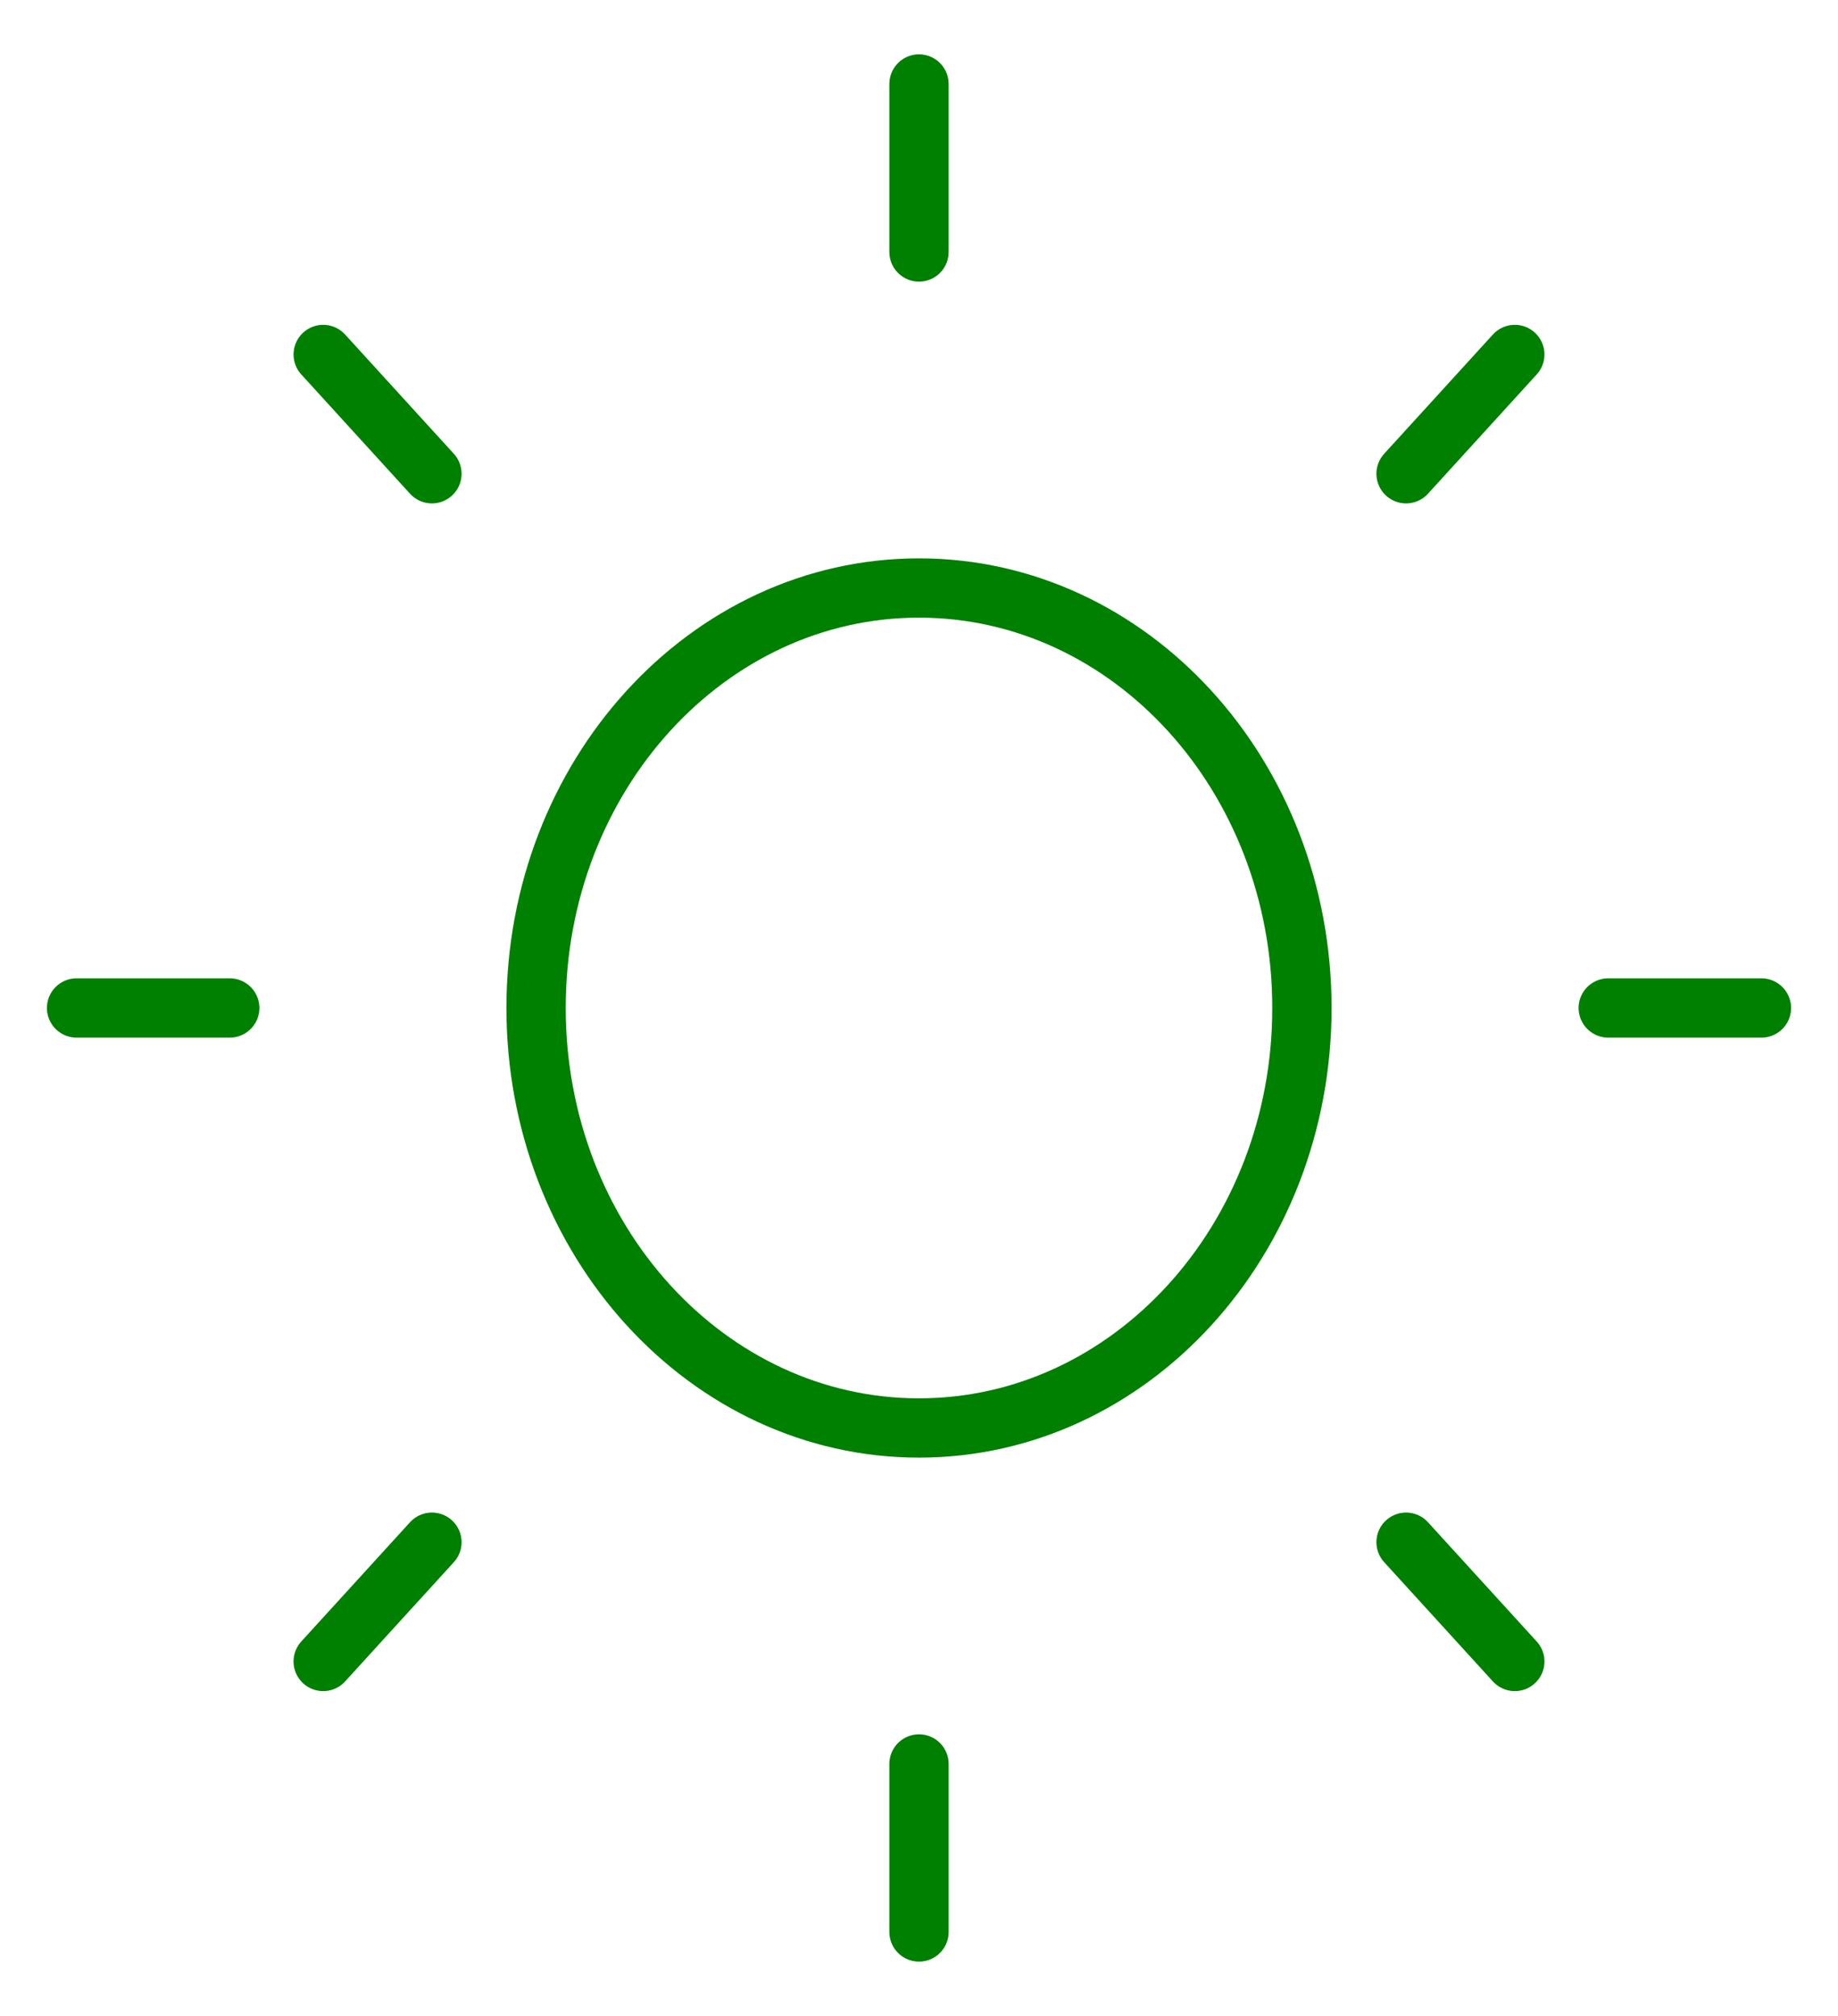 <svg width="62" height="68" viewBox="0 0 62 68" fill="none" xmlns="http://www.w3.org/2000/svg">
<path d="M31 48.167C38.134 48.167 43.917 41.824 43.917 34C43.917 26.176 38.134 19.834 31 19.834C23.866 19.834 18.083 26.176 18.083 34C18.083 41.824 23.866 48.167 31 48.167Z" stroke="#008000" stroke-width="2" stroke-linecap="round" stroke-linejoin="round"/>
<path d="M31 2.833V8.5" stroke="#008000" stroke-width="2" stroke-linecap="round" stroke-linejoin="round"/>
<path d="M31 59.5V65.167" stroke="#008000" stroke-width="2" stroke-linecap="round" stroke-linejoin="round"/>
<path d="M10.902 11.957L14.57 15.98" stroke="#008000" stroke-width="2" stroke-linecap="round" stroke-linejoin="round"/>
<path d="M47.43 52.02L51.098 56.043" stroke="#008000" stroke-width="2" stroke-linecap="round" stroke-linejoin="round"/>
<path d="M2.583 34H7.75" stroke="#008000" stroke-width="2" stroke-linecap="round" stroke-linejoin="round"/>
<path d="M54.25 34H59.417" stroke="#008000" stroke-width="2" stroke-linecap="round" stroke-linejoin="round"/>
<path d="M10.902 56.043L14.57 52.02" stroke="#008000" stroke-width="2" stroke-linecap="round" stroke-linejoin="round"/>
<path d="M47.43 15.98L51.098 11.957" stroke="#008000" stroke-width="2" stroke-linecap="round" stroke-linejoin="round"/>
</svg>
